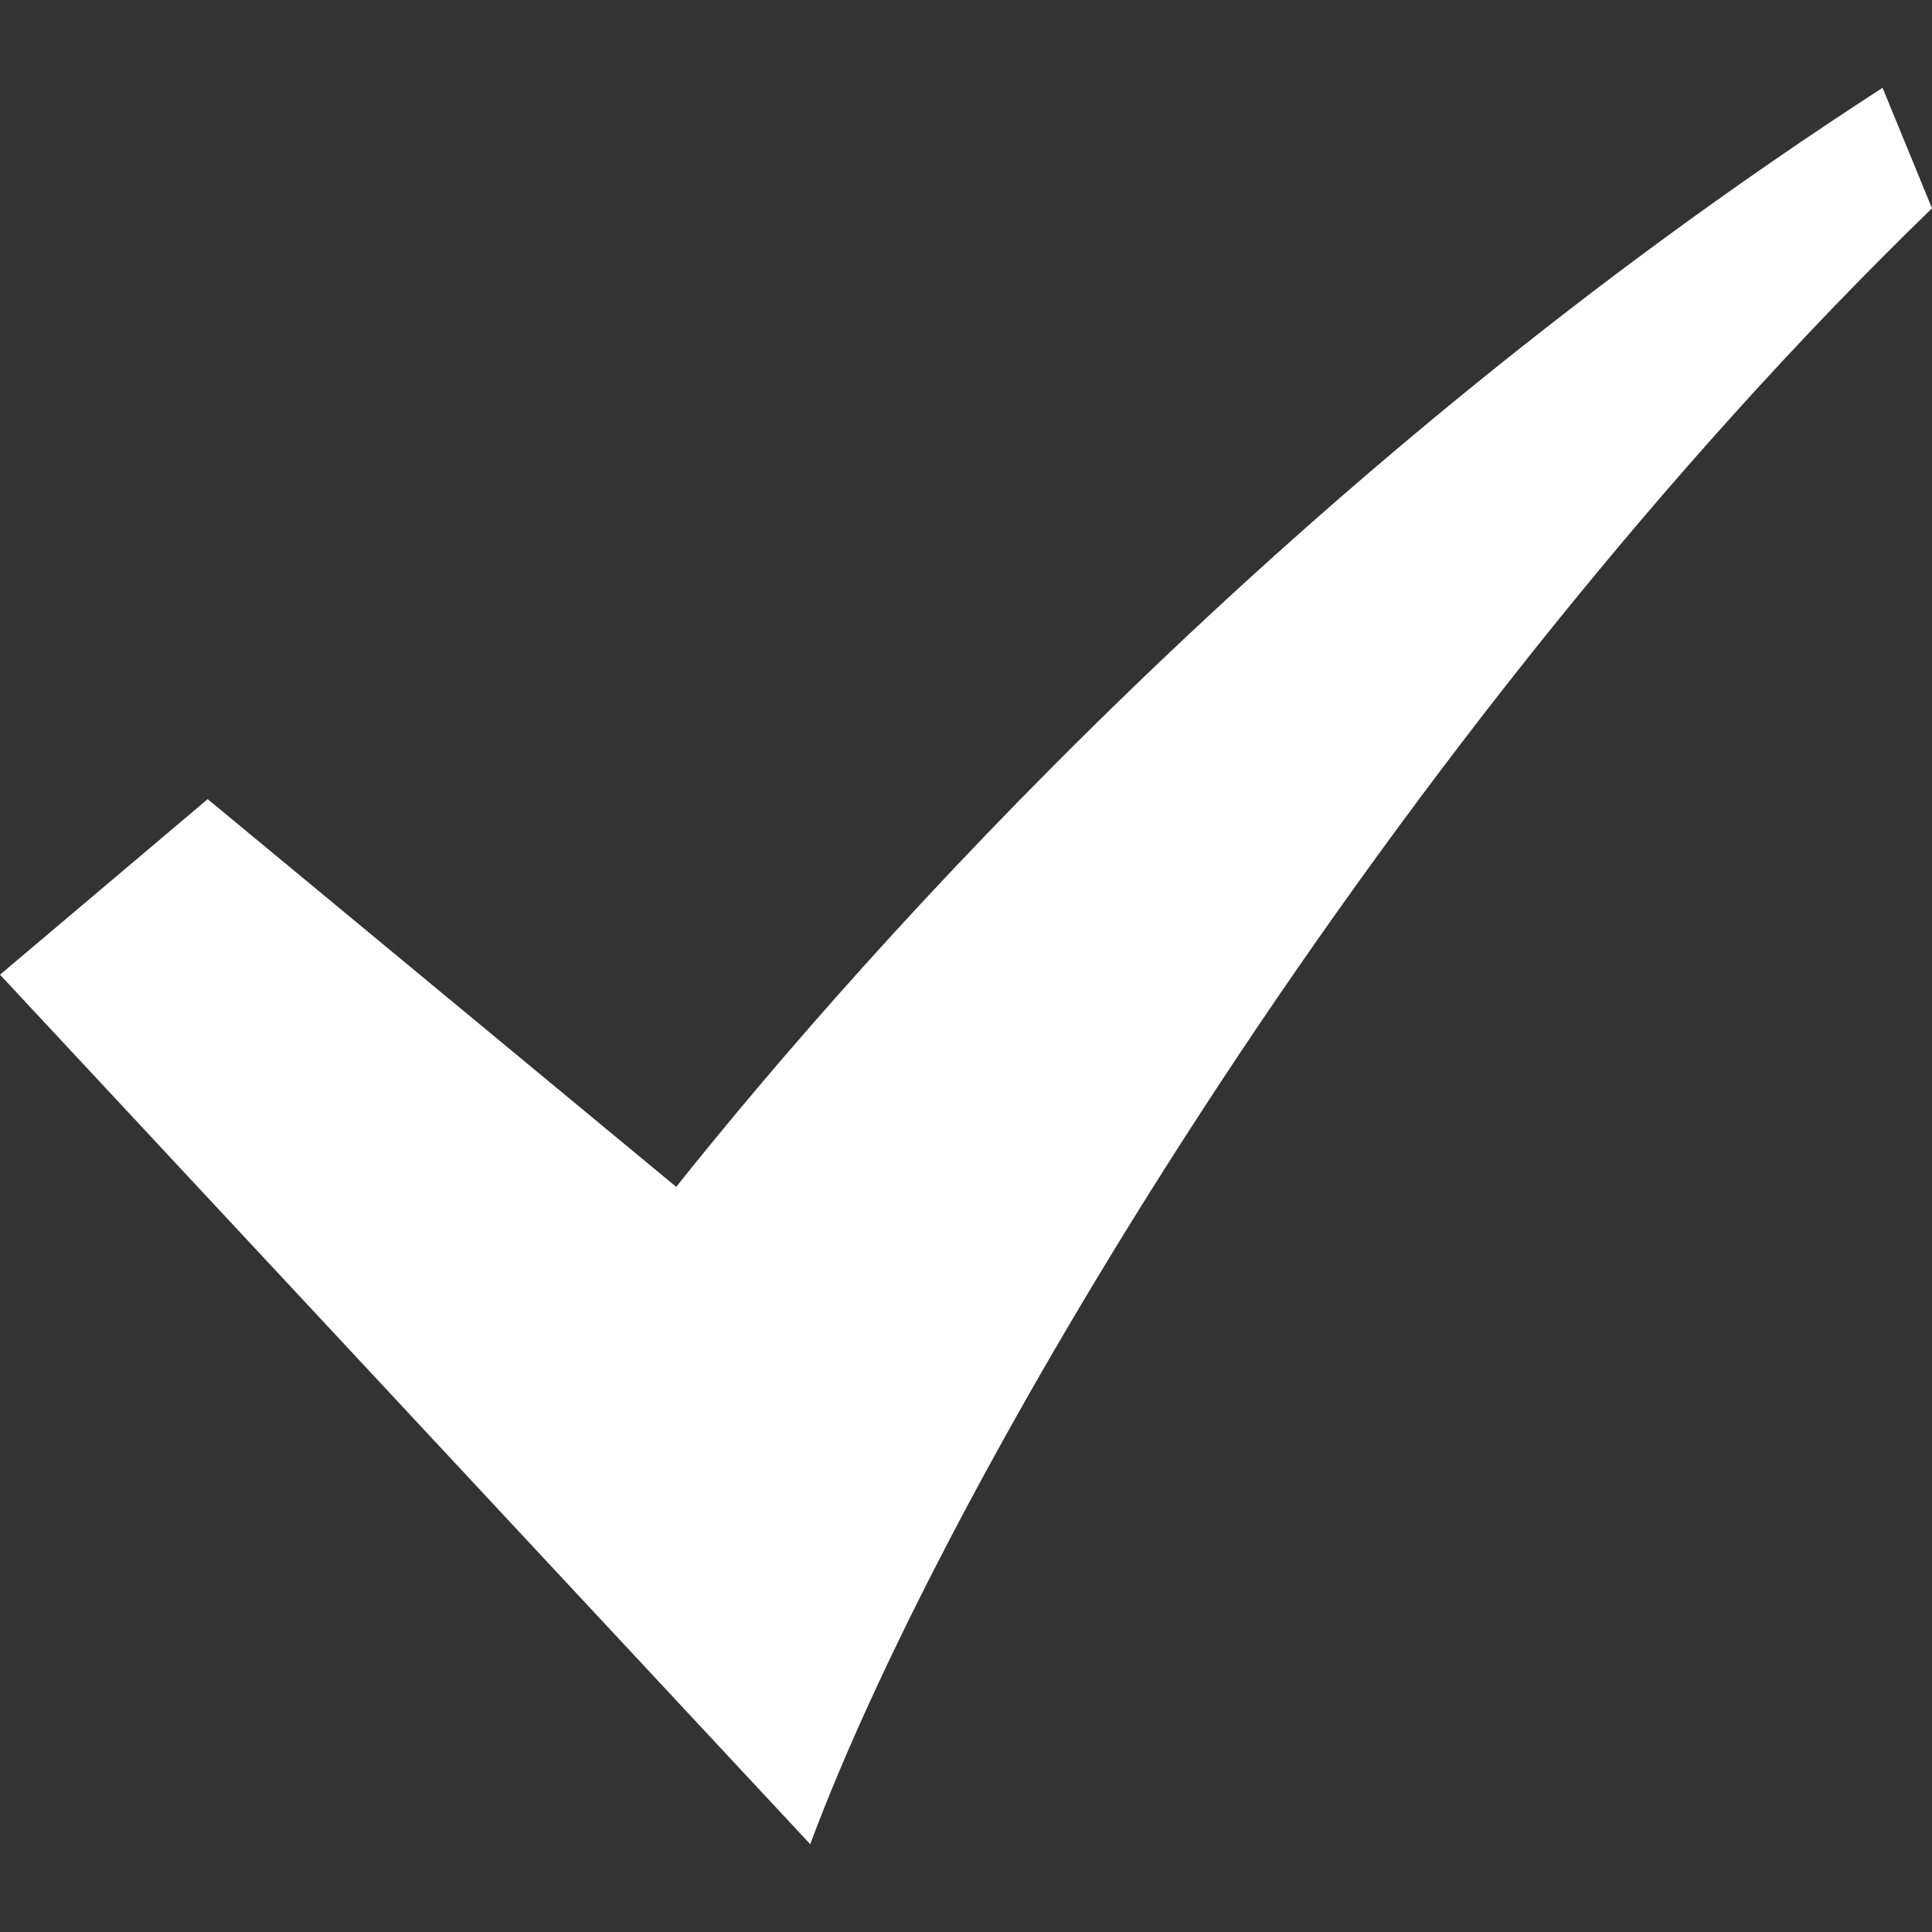 <?xml version="1.0" encoding="UTF-8"?>
<svg width="22px" height="22px" viewBox="0 0 22 22" version="1.1" xmlns="http://www.w3.org/2000/svg" xmlns:xlink="http://www.w3.org/1999/xlink">
    <rect x="0" y="0" width="22" height="22" fill="#333333" stroke="none"/>
    <!-- Generator: Sketch 56.2 (81672) - https://sketch.com -->
    <title>Path Copy备份 2</title>
    <desc>Created with Sketch.</desc>
    <g id="Page-1" stroke="none" stroke-width="1" fill="none" fill-rule="evenodd">
        <g id="练习" transform="translate(-134, -1114)" fill="#FFFFFF">
            <g id="Path-Copy备份-2" transform="translate(134, 1114)">
                <path d="M21.437,1 C14.74,5.328 9.887,10.772 7.7,13.515 L2.365,9.1 L0,11.099 L9.226,21 C10.822,16.713 15.854,8.329 22,2.372 L21.437,1 Z" id="Path-Copy备份"></path>
            </g>
        </g>
    </g>
</svg>